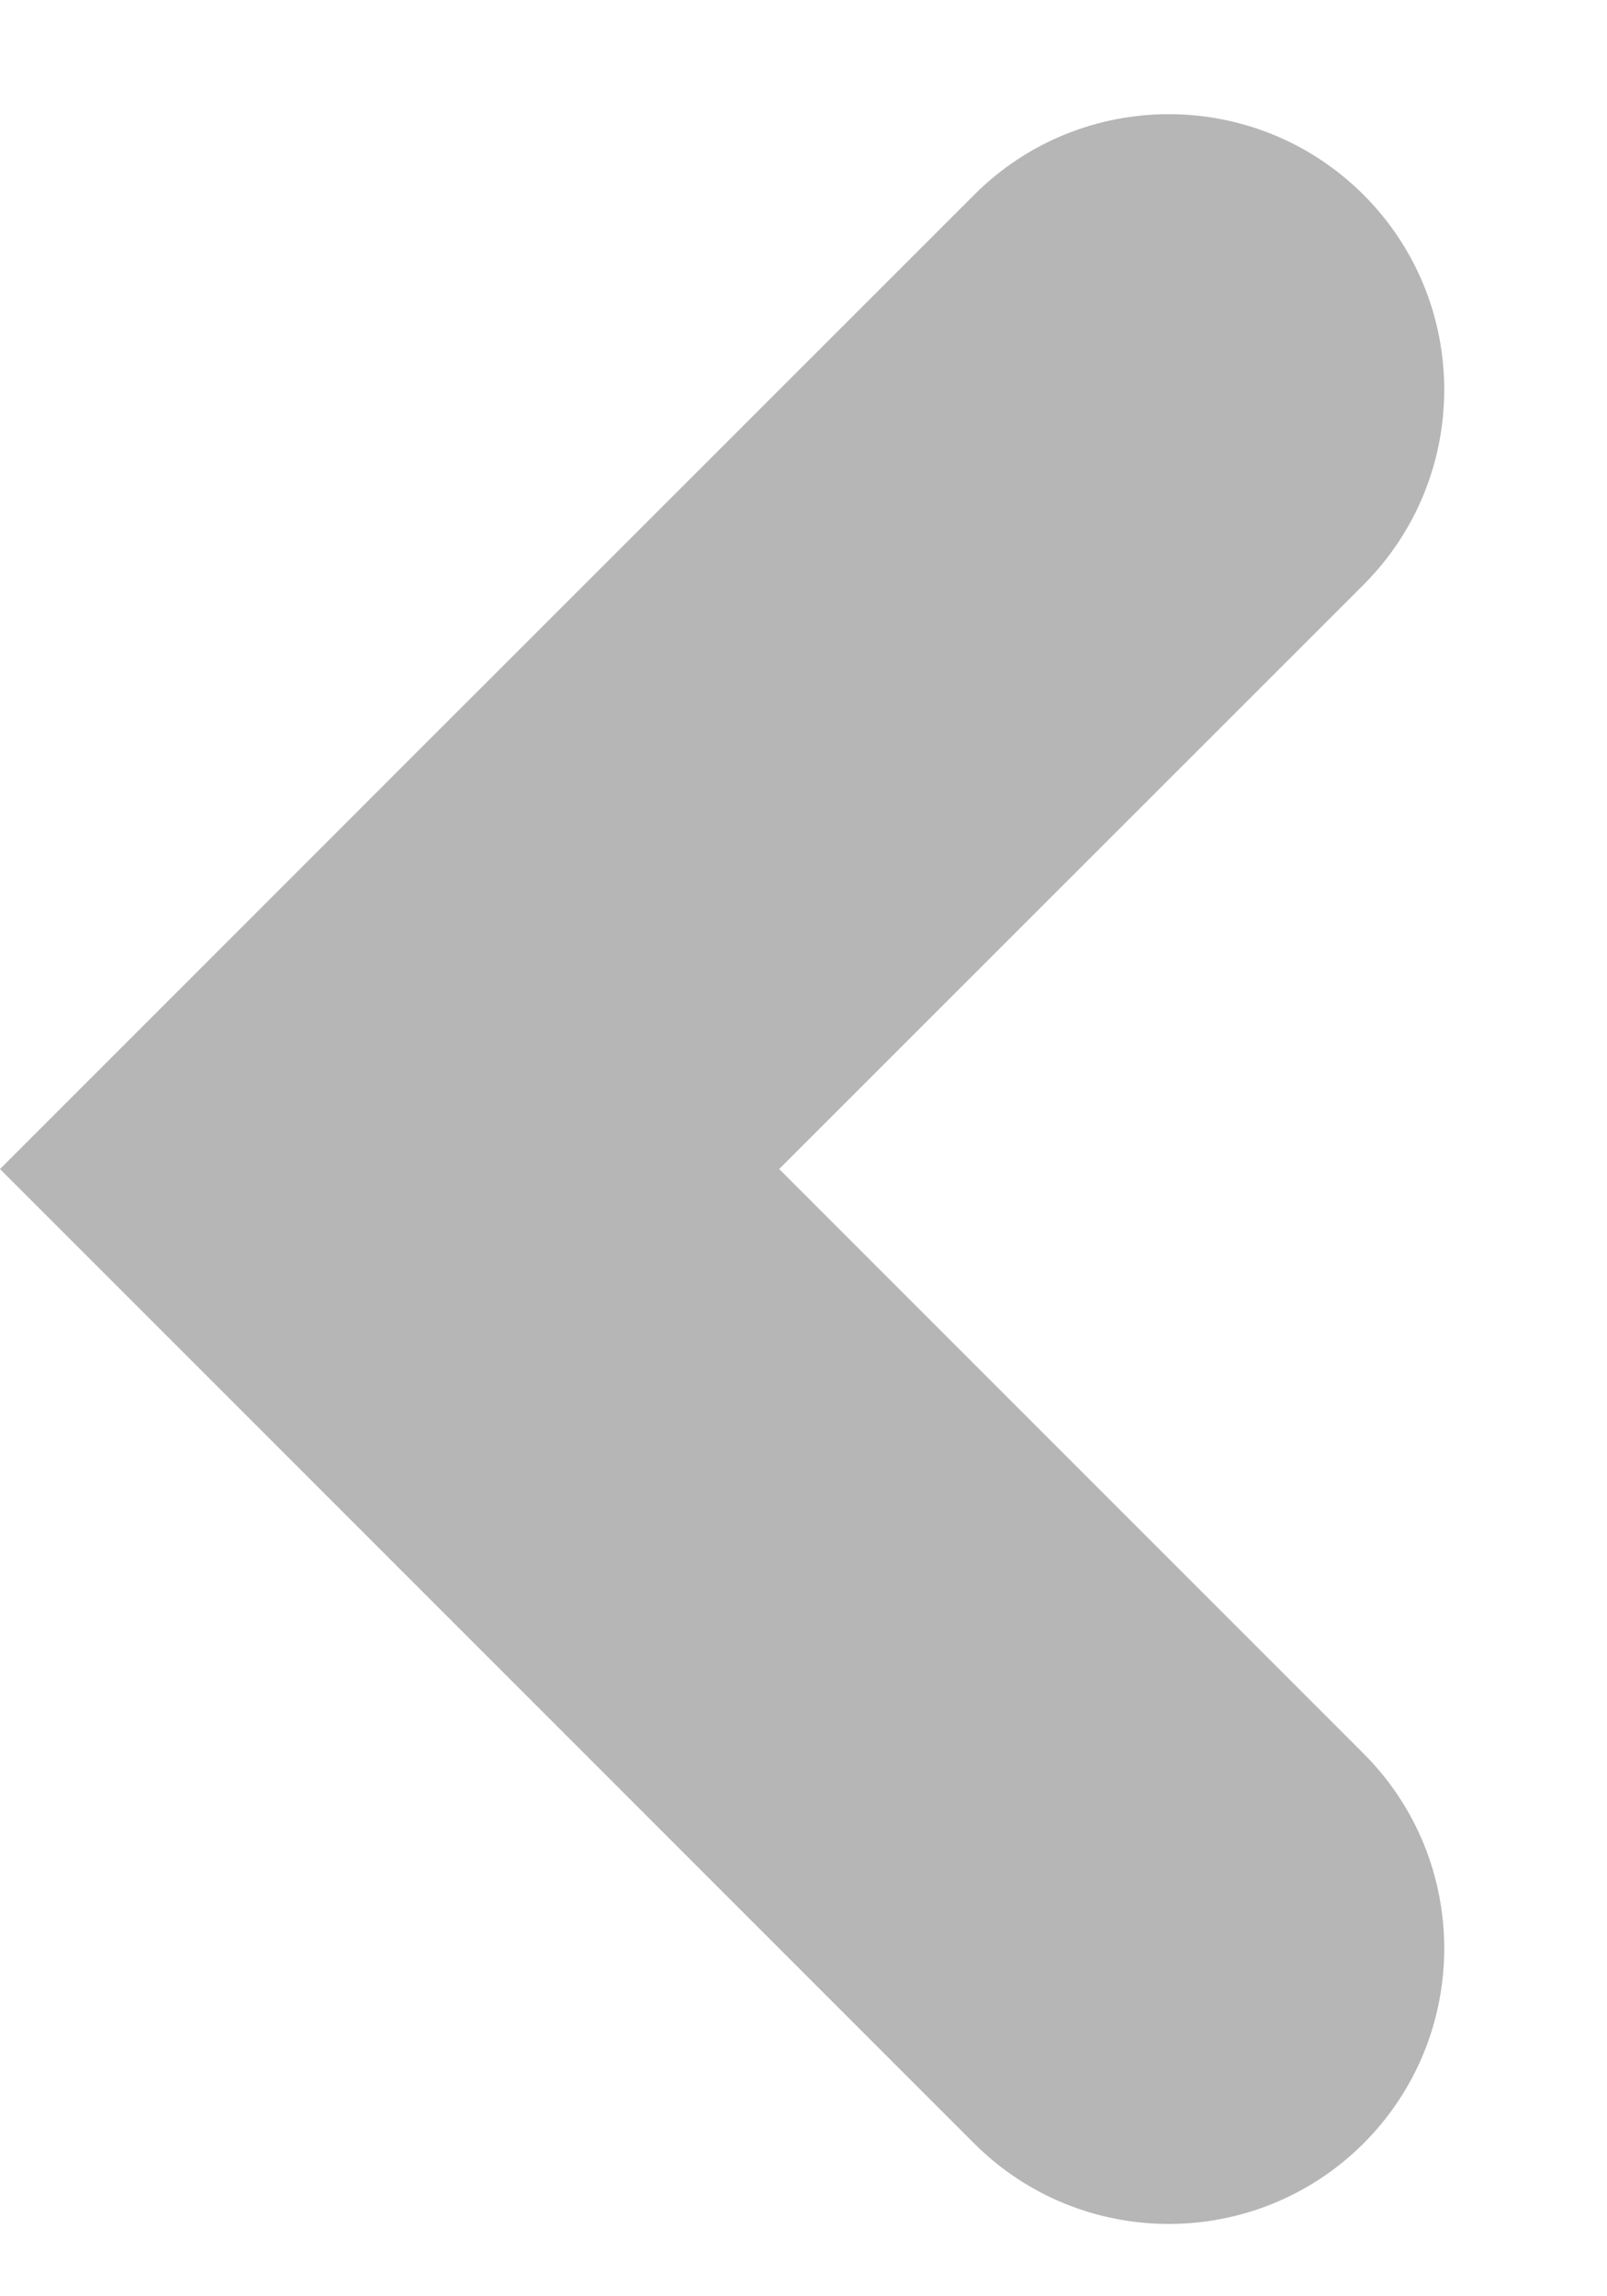 <svg width="7" height="10" viewBox="0 0 7 10" fill="none" xmlns="http://www.w3.org/2000/svg">
<path d="M1.697 6.788L4.243 9.334C4.711 9.802 5.471 9.802 5.94 9.334C6.408 8.865 6.408 8.105 5.94 7.637L3.394 5.091L5.94 2.546C6.408 2.077 6.408 1.317 5.94 0.849C5.471 0.38 4.711 0.38 4.243 0.849L1.697 3.394L1.75837e-05 5.091L1.697 6.788Z" fill="#B6B6B6"/>
</svg>
